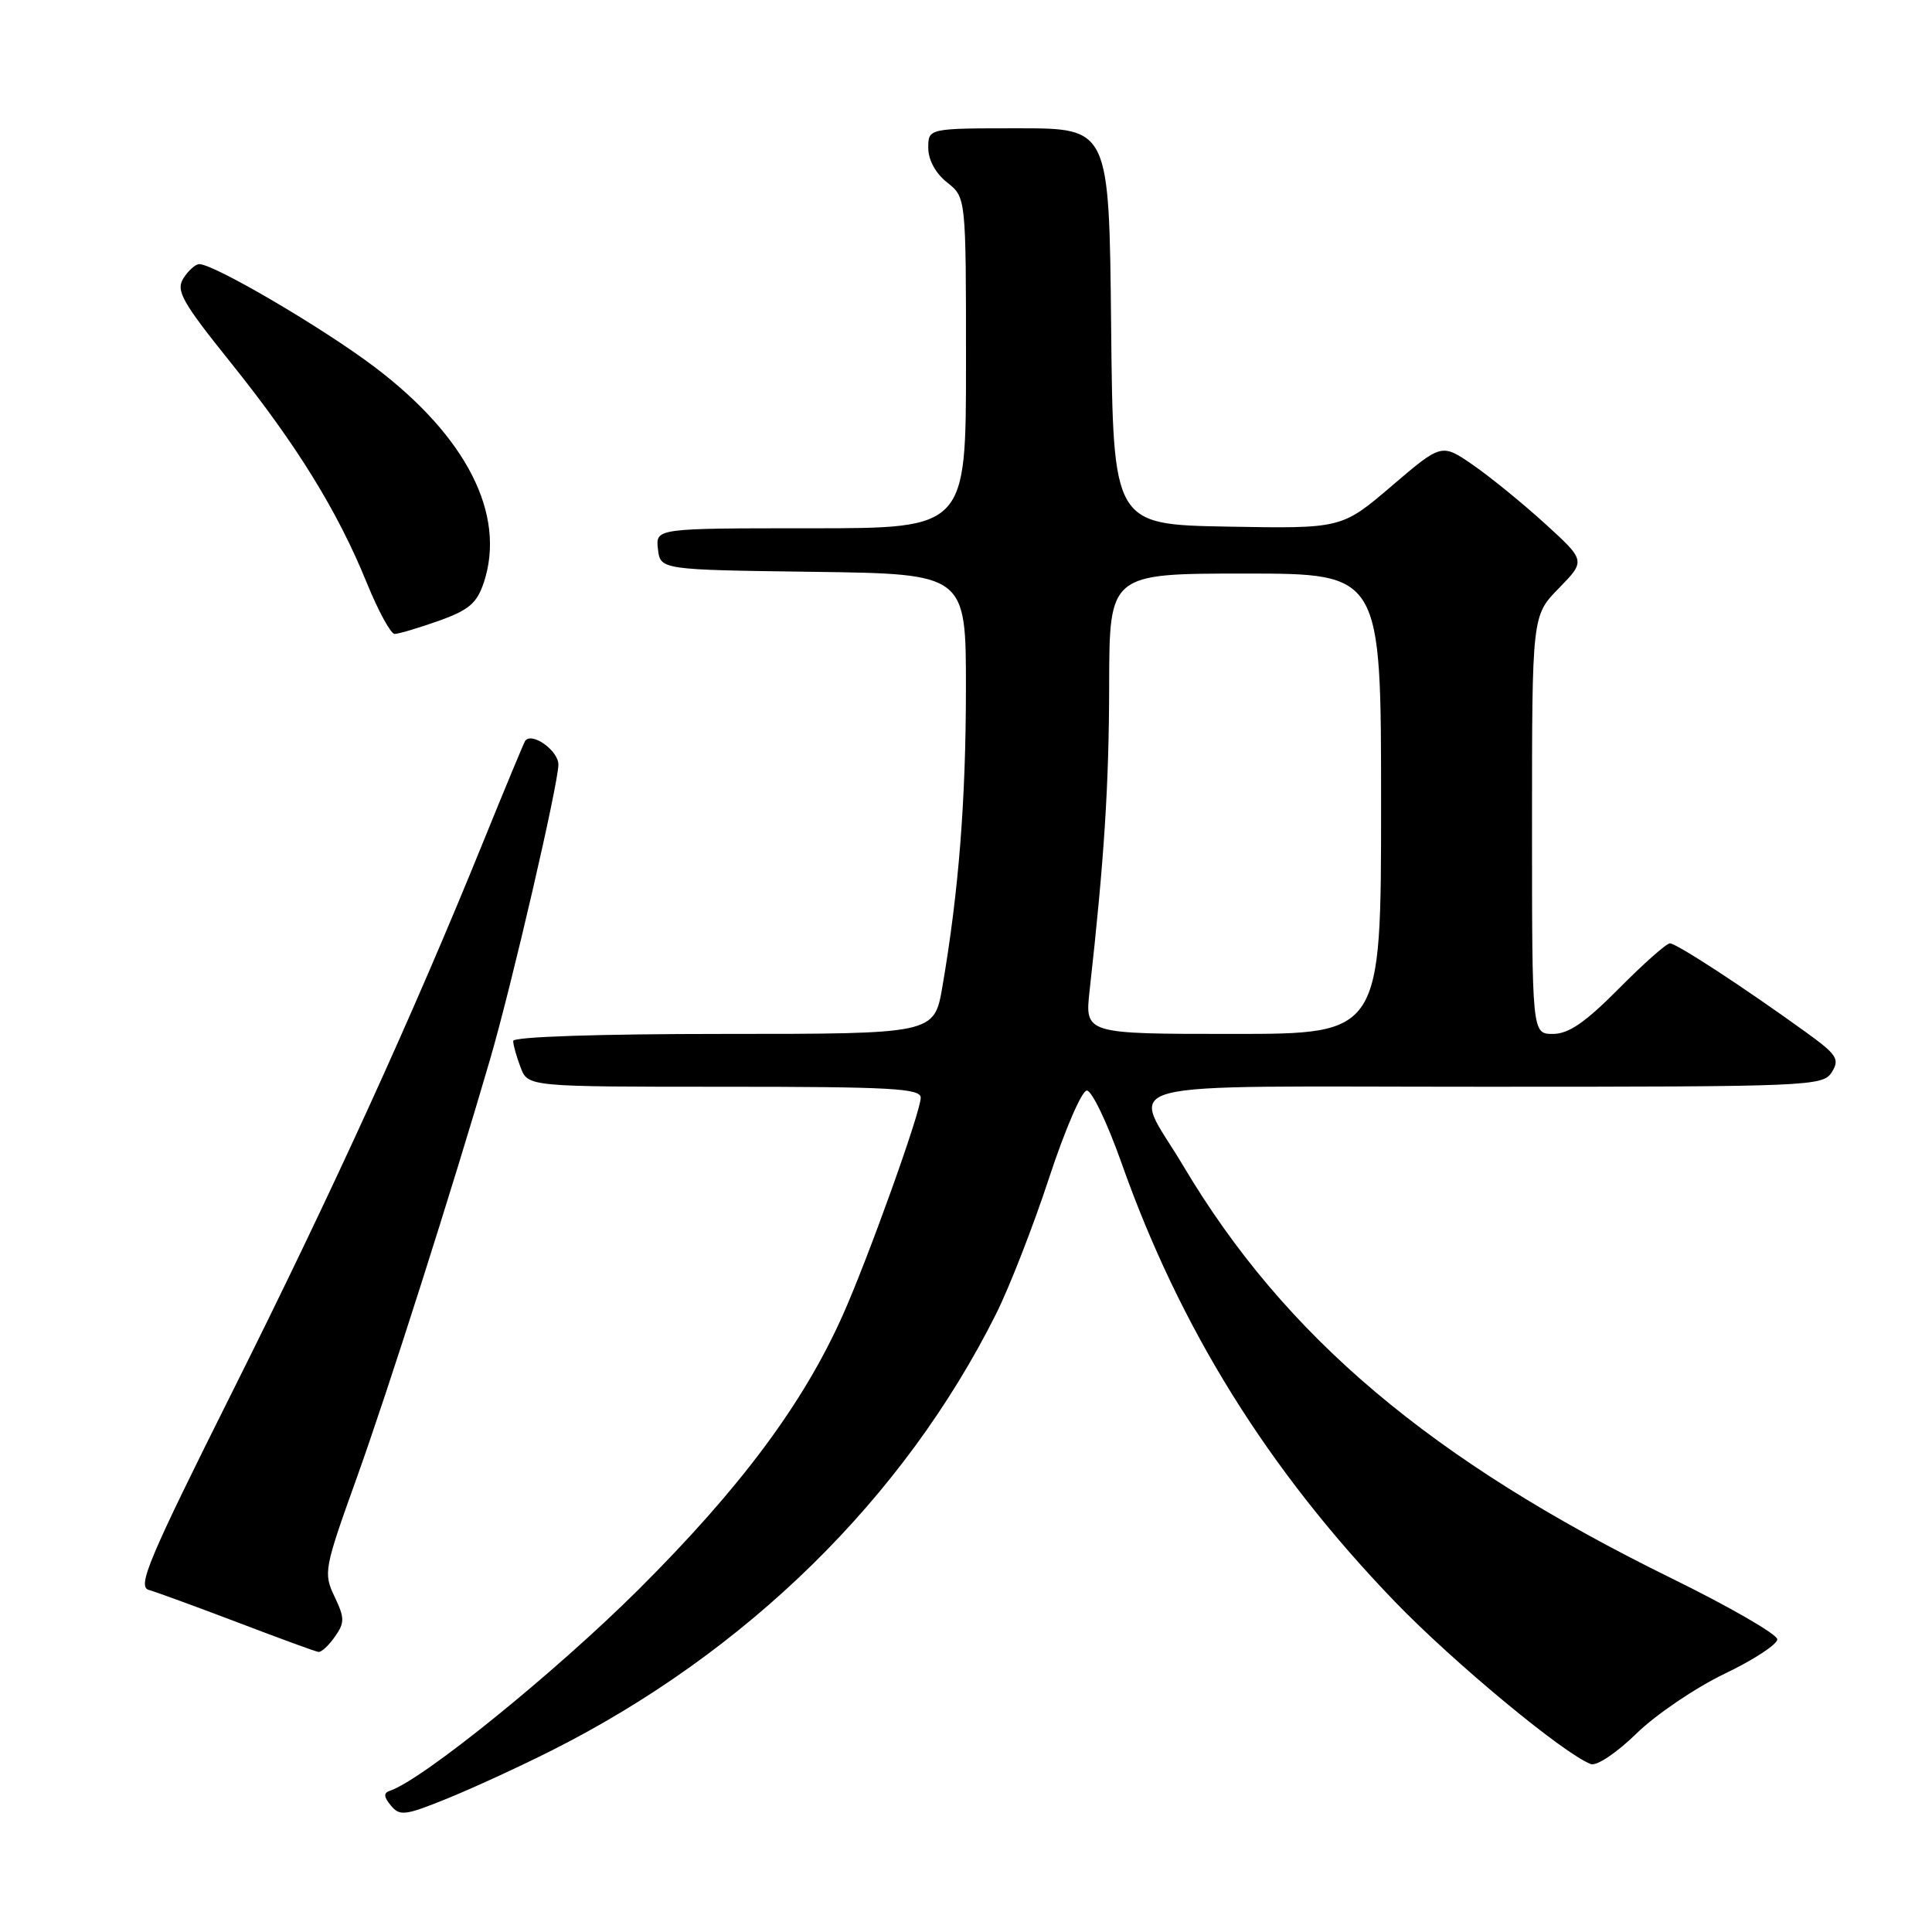 <?xml version="1.0" encoding="UTF-8" standalone="no"?>
<!DOCTYPE svg PUBLIC "-//W3C//DTD SVG 1.1//EN" "http://www.w3.org/Graphics/SVG/1.1/DTD/svg11.dtd" >
<svg xmlns="http://www.w3.org/2000/svg" xmlns:xlink="http://www.w3.org/1999/xlink" version="1.1" viewBox="0 0 256 256">
 <g >
 <path fill="currentColor"
d=" M 73.00 232.00 C 98.95 218.95 119.79 198.49 132.01 174.05 C 133.78 170.50 136.94 162.40 139.02 156.05 C 141.11 149.70 143.35 144.50 144.01 144.50 C 144.67 144.50 146.72 148.78 148.57 154.00 C 156.34 176.02 168.05 194.82 184.82 212.22 C 192.58 220.27 207.16 232.36 210.79 233.75 C 211.55 234.04 214.21 232.27 216.83 229.71 C 219.40 227.20 224.65 223.64 228.50 221.79 C 232.35 219.95 235.50 217.89 235.50 217.22 C 235.50 216.56 229.20 212.92 221.50 209.14 C 189.62 193.49 170.25 177.13 156.80 154.50 C 149.86 142.82 145.38 144.00 196.69 144.00 C 239.95 144.00 241.56 143.93 242.73 142.06 C 243.80 140.34 243.41 139.74 239.22 136.72 C 231.04 130.81 222.14 125.00 221.27 125.00 C 220.81 125.00 217.77 127.70 214.50 131.00 C 210.07 135.47 207.85 137.00 205.78 137.00 C 203.00 137.00 203.00 137.00 203.00 109.29 C 203.00 81.58 203.00 81.58 206.56 77.94 C 210.11 74.30 210.11 74.30 204.74 69.40 C 201.78 66.71 197.49 63.21 195.19 61.62 C 191.02 58.74 191.02 58.74 184.40 64.40 C 177.78 70.05 177.78 70.05 162.64 69.78 C 147.50 69.50 147.50 69.50 147.23 43.25 C 146.97 17.00 146.97 17.00 134.98 17.00 C 123.00 17.00 123.00 17.00 123.00 19.61 C 123.00 21.19 123.98 22.98 125.50 24.18 C 128.00 26.15 128.00 26.15 128.00 48.07 C 128.00 70.00 128.00 70.00 107.43 70.00 C 86.87 70.00 86.87 70.00 87.18 72.75 C 87.50 75.50 87.50 75.50 107.75 75.77 C 128.00 76.04 128.00 76.04 127.99 91.27 C 127.98 106.16 127.03 118.19 124.87 130.75 C 123.79 137.00 123.79 137.00 95.90 137.00 C 79.26 137.00 68.00 137.38 68.00 137.93 C 68.00 138.45 68.44 140.02 68.98 141.43 C 69.95 144.00 69.95 144.00 95.98 144.00 C 118.08 144.00 122.00 144.22 122.00 145.45 C 122.00 147.32 115.04 166.72 111.66 174.29 C 106.43 186.00 98.14 197.13 84.64 210.59 C 73.59 221.59 56.03 235.81 51.68 237.28 C 50.80 237.57 50.83 238.08 51.80 239.25 C 52.97 240.67 53.70 240.57 59.25 238.32 C 62.63 236.95 68.82 234.10 73.00 232.00 Z  M 44.37 216.88 C 45.69 215.00 45.68 214.40 44.32 211.54 C 42.84 208.44 42.95 207.86 47.24 195.91 C 51.36 184.45 60.00 157.34 64.93 140.40 C 67.84 130.41 73.97 103.93 73.99 101.32 C 74.00 99.47 70.50 96.96 69.59 98.16 C 69.45 98.35 66.95 104.35 64.05 111.50 C 54.67 134.62 44.03 157.93 30.83 184.33 C 19.70 206.58 18.16 210.23 19.71 210.67 C 20.69 210.95 26.00 212.89 31.50 214.98 C 37.00 217.08 41.81 218.84 42.19 218.89 C 42.57 218.95 43.55 218.05 44.37 216.88 Z  M 58.12 82.27 C 62.15 80.83 63.19 79.94 64.12 77.15 C 67.07 68.18 61.85 57.88 49.65 48.64 C 42.85 43.49 28.38 35.00 26.41 35.00 C 25.90 35.00 24.95 35.85 24.30 36.88 C 23.28 38.52 24.12 40.01 30.64 48.13 C 39.34 58.98 44.74 67.73 48.61 77.25 C 50.12 80.96 51.78 84.00 52.29 84.00 C 52.81 84.00 55.43 83.22 58.12 82.27 Z  M 144.38 131.25 C 146.32 113.84 146.95 104.02 146.97 90.75 C 147.00 76.00 147.00 76.00 165.00 76.00 C 183.00 76.00 183.00 76.00 183.00 106.50 C 183.00 137.00 183.00 137.00 163.37 137.00 C 143.74 137.00 143.74 137.00 144.38 131.25 Z "/>
</g>
</svg>